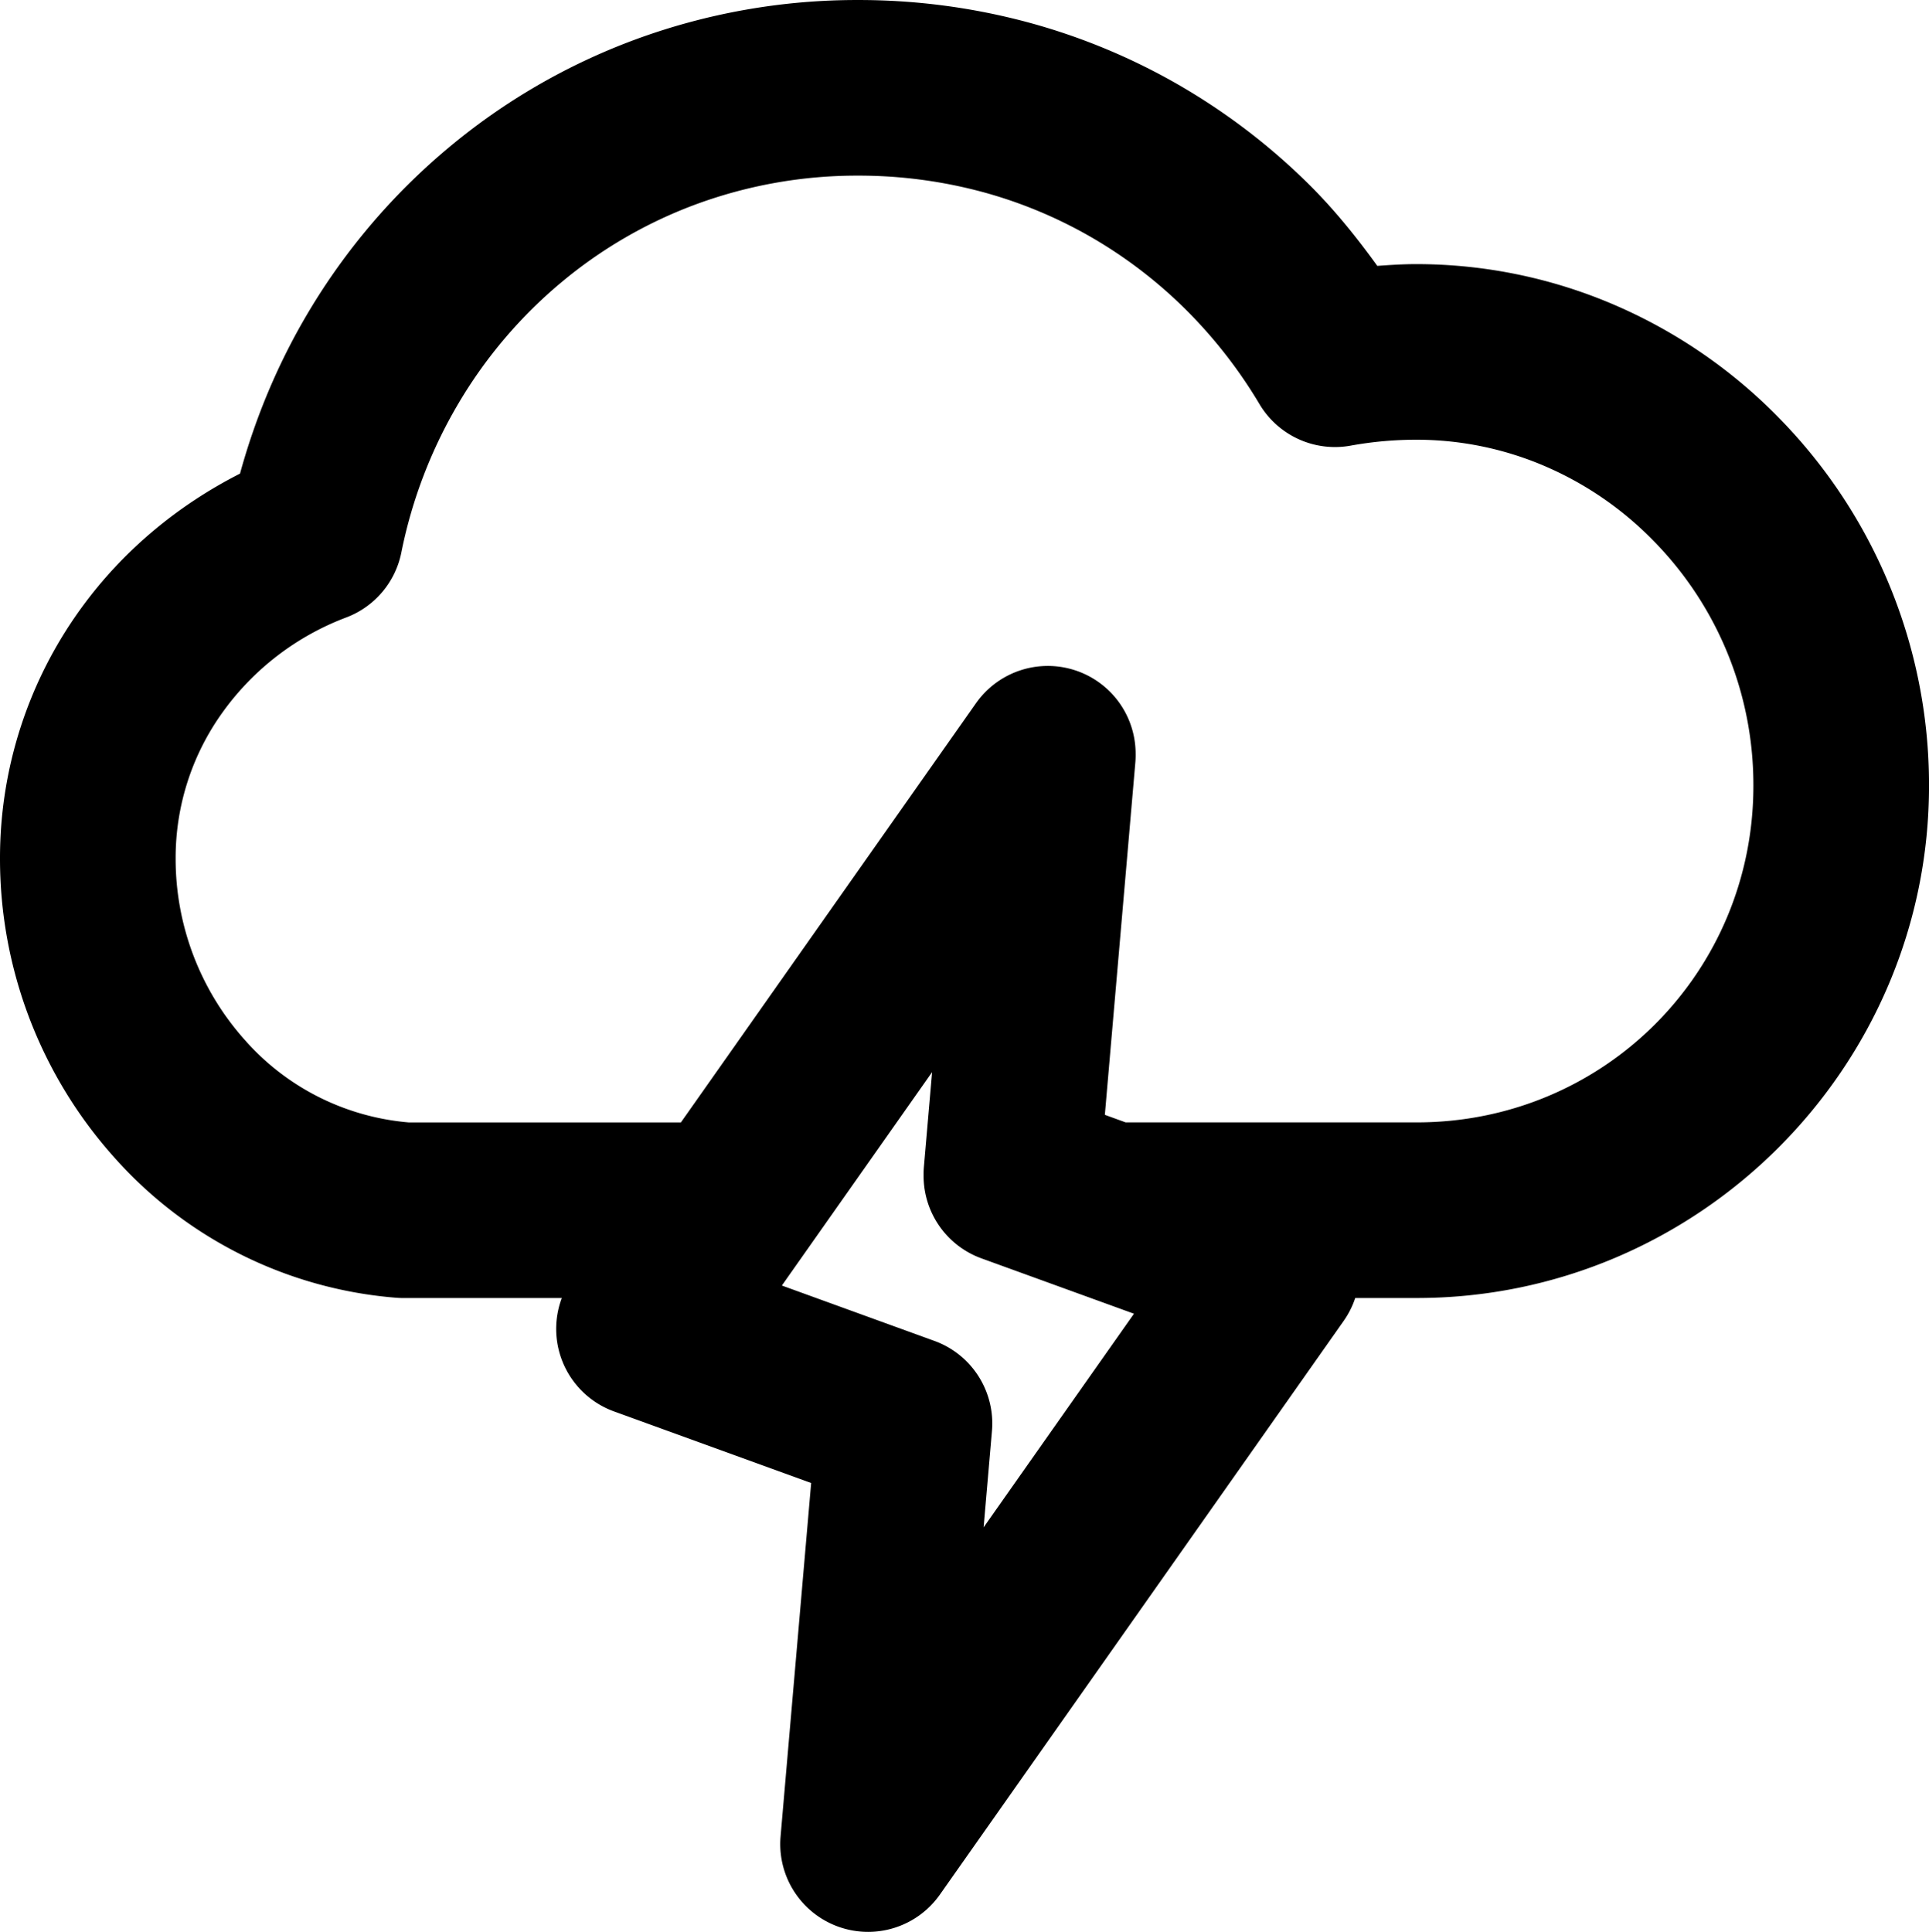 <?xml version="1.0" encoding="UTF-8" standalone="no"?>
<svg
   xmlns:dc="http://purl.org/dc/elements/1.1/"
   xmlns:cc="http://creativecommons.org/ns#"
   xmlns:rdf="http://www.w3.org/1999/02/22-rdf-syntax-ns#"
   xmlns:svg="http://www.w3.org/2000/svg"
   xmlns="http://www.w3.org/2000/svg"
   xmlns:sodipodi="http://sodipodi.sourceforge.net/DTD/sodipodi-0.dtd"
   xmlns:inkscape="http://www.inkscape.org/namespaces/inkscape"
   width="263.595"
   height="264.004"
   viewBox="0 0 263.595 264.004"
   version="1.1"
   id="svg8"
   sodipodi:docname="bolt.svg"
   inkscape:version="0.92.4 (5da689c313, 2019-01-14)">
  <defs
     id="defs12" />
  <sodipodi:namedview
     pagecolor="#ffffff"
     bordercolor="#666666"
     borderopacity="1"
     objecttolerance="10"
     gridtolerance="10"
     guidetolerance="10"
     inkscape:pageopacity="0"
     inkscape:pageshadow="2"
     inkscape:window-width="1920"
     inkscape:window-height="1017"
     id="namedview10"
     showgrid="false"
     inkscape:zoom="0.89392586"
     inkscape:cx="-2.4418203"
     inkscape:cy="132.002"
     inkscape:window-x="-8"
     inkscape:window-y="-8"
     inkscape:window-maximized="1"
     inkscape:current-layer="g6" />
  <g
     transform="translate(-1 0)"
     id="g6">
    <path
       id="path4"
       style="color:#000000;font-style:normal;font-variant:normal;font-weight:normal;font-stretch:normal;font-size:medium;line-height:normal;font-family:sans-serif;font-variant-ligatures:normal;font-variant-position:normal;font-variant-caps:normal;font-variant-numeric:normal;font-variant-alternates:normal;font-feature-settings:normal;text-indent:0;text-align:start;text-decoration:none;text-decoration-line:none;text-decoration-style:solid;text-decoration-color:#000000;letter-spacing:normal;word-spacing:normal;text-transform:none;writing-mode:lr-tb;direction:ltr;text-orientation:mixed;dominant-baseline:auto;baseline-shift:baseline;text-anchor:start;white-space:normal;shape-padding:0;clip-rule:nonzero;display:inline;overflow:visible;visibility:visible;opacity:1;isolation:auto;mix-blend-mode:normal;color-interpolation:sRGB;color-interpolation-filters:linearRGB;solid-color:#000000;solid-opacity:1;vector-effect:none;fill:#000000;fill-opacity:1;fill-rule:nonzero;stroke:none;stroke-width:24;stroke-linecap:round;stroke-linejoin:round;stroke-miterlimit:4;stroke-dasharray:none;stroke-dashoffset:0;stroke-opacity:1;color-rendering:auto;image-rendering:auto;shape-rendering:auto;text-rendering:auto;enable-background:accumulate"
       d="m 143.662,91.214 a 12.001,12.001 0 0 0 -9.293,5.08 L 79.188,174.692 a 12.001,12.001 0 0 0 5.717,18.188 l 26.939,9.781 -4.18,48.305 a 12.001,12.001 0 0 0 21.77,7.941 l 55.18,-78.4 a 12.001,12.001 0 0 0 -5.719,-18.186 l -26.936,-9.779 4.18,-48.307 A 12.001,12.001 0 0 0 143.662,91.214 Z m -15.27,55.268 -1.139,13.166 a 12.001,12.001 0 0 0 7.861,12.314 l 20.84,7.564 -20.545,29.189 1.139,-13.158 a 12.001,12.001 0 0 0 -7.861,-12.314 l -20.844,-7.568 z M 118.262,0.002 C 107.9,-0.018 97.616,1.799 87.889,5.371 A 12.001,12.001 0 0 0 87.879,5.375 C 78.526,8.82 69.837,13.857 62.201,20.264 54.619,26.616 48.166,34.205 43.113,42.709 c -4.098,6.888 -7.201,14.302 -9.316,22.014 -8.536,4.341 -16.014,10.55 -21.678,18.35 -0.001,0.002 -0.003,0.004 -0.004,0.006 C 4.888,93.007 0.995,104.977 1,117.258 c -0.024,14.972 5.452,29.438 15.379,40.645 9.902,11.281 23.823,18.261 38.787,19.443 a 12.001,12.001 0 0 0 0.945,0.037 h 3.988 a 12.001,12.001 0 0 0 0.039,-0.002 h 40.137 a 12.001,12.001 0 0 0 9.814,-5.094 l 18.301,-26.002 -1.139,13.16 a 12.001,12.001 0 0 0 7.861,12.314 l 13.5,4.9 a 12.001,12.001 0 0 0 4.094,0.721 h 41.721 c 38.64,0.087 70.247,-31.515 70.172,-70.152 v -0.01 C 264.586,88.526 257.258,70.57 244.188,57.207 237.834,50.675 230.269,45.442 221.916,41.801 l -0.002,-0.002 c -8.668,-3.779 -18.025,-5.721 -27.48,-5.705 h -0.004 c -1.743,0.003 -3.482,0.115 -5.219,0.24 -2.804,-3.875 -5.8,-7.605 -9.193,-10.988 a 12.001,12.001 0 0 0 -0.004,-0.004 c -5.278,-5.258 -11.209,-9.816 -17.646,-13.566 a 12.001,12.001 0 0 0 -0.006,-0.004 C 155.82,7.967 148.808,5.038 141.504,3.061 a 12.001,12.001 0 0 0 -0.018,-0.004 C 133.913,1.019 126.104,-0.007 118.262,0.002 Z M 118.234,24 a 12.001,12.001 0 0 0 0.043,0 c 5.73,-0.008 11.437,0.743 16.971,2.232 6.1e-4,1.66e-4 0.001,-1.66e-4 0.002,0 5.268,1.428 10.326,3.541 15.045,6.285 4.662,2.717 8.958,6.02 12.781,9.828 3.869,3.858 7.239,8.185 10.031,12.881 a 12.001,12.001 0 0 0 12.457,5.674 c 2.938,-0.533 5.917,-0.802 8.902,-0.807 a 12.001,12.001 0 0 0 0.004,0 c 6.143,-0.011 12.221,1.25 17.852,3.705 a 12.001,12.001 0 0 0 0.002,0.002 c 5.504,2.399 10.485,5.847 14.67,10.152 a 12.001,12.001 0 0 0 0.029,0.027 c 8.7,8.891 13.569,20.822 13.576,33.262 a 12.001,12.001 0 0 0 0,0.021 c 0.057,25.638 -20.479,46.175 -46.117,46.117 a 12.001,12.001 0 0 0 -0.027,0 h -39.637 l -2.861,-1.039 4.18,-48.307 A 12.001,12.001 0 0 0 134.369,96.094 L 94.047,153.381 h -33.939 -0.012 a 12.001,12.001 0 0 0 -0.039,0.002 H 56.848 C 48.184,152.643 40.144,148.604 34.406,142.062 a 12.001,12.001 0 0 0 -0.045,-0.051 C 28.312,135.194 24.982,126.4 25,117.285 a 12.001,12.001 0 0 0 0,-0.031 c -0.004,-7.208 2.279,-14.228 6.521,-20.055 a 12.001,12.001 0 0 0 0.01,-0.016 c 4.222,-5.817 10.054,-10.266 16.779,-12.803 a 12.001,12.001 0 0 0 7.533,-8.873 c 1.45,-7.243 4.121,-14.186 7.898,-20.533 a 12.001,12.001 0 0 0 0.004,-0.008 C 67.418,48.786 72.108,43.272 77.619,38.656 a 12.001,12.001 0 0 0 0.008,-0.006 C 83.14,34.026 89.41,30.389 96.162,27.9 103.231,25.305 110.704,23.984 118.234,24 Z" />
  </g>
</svg>
